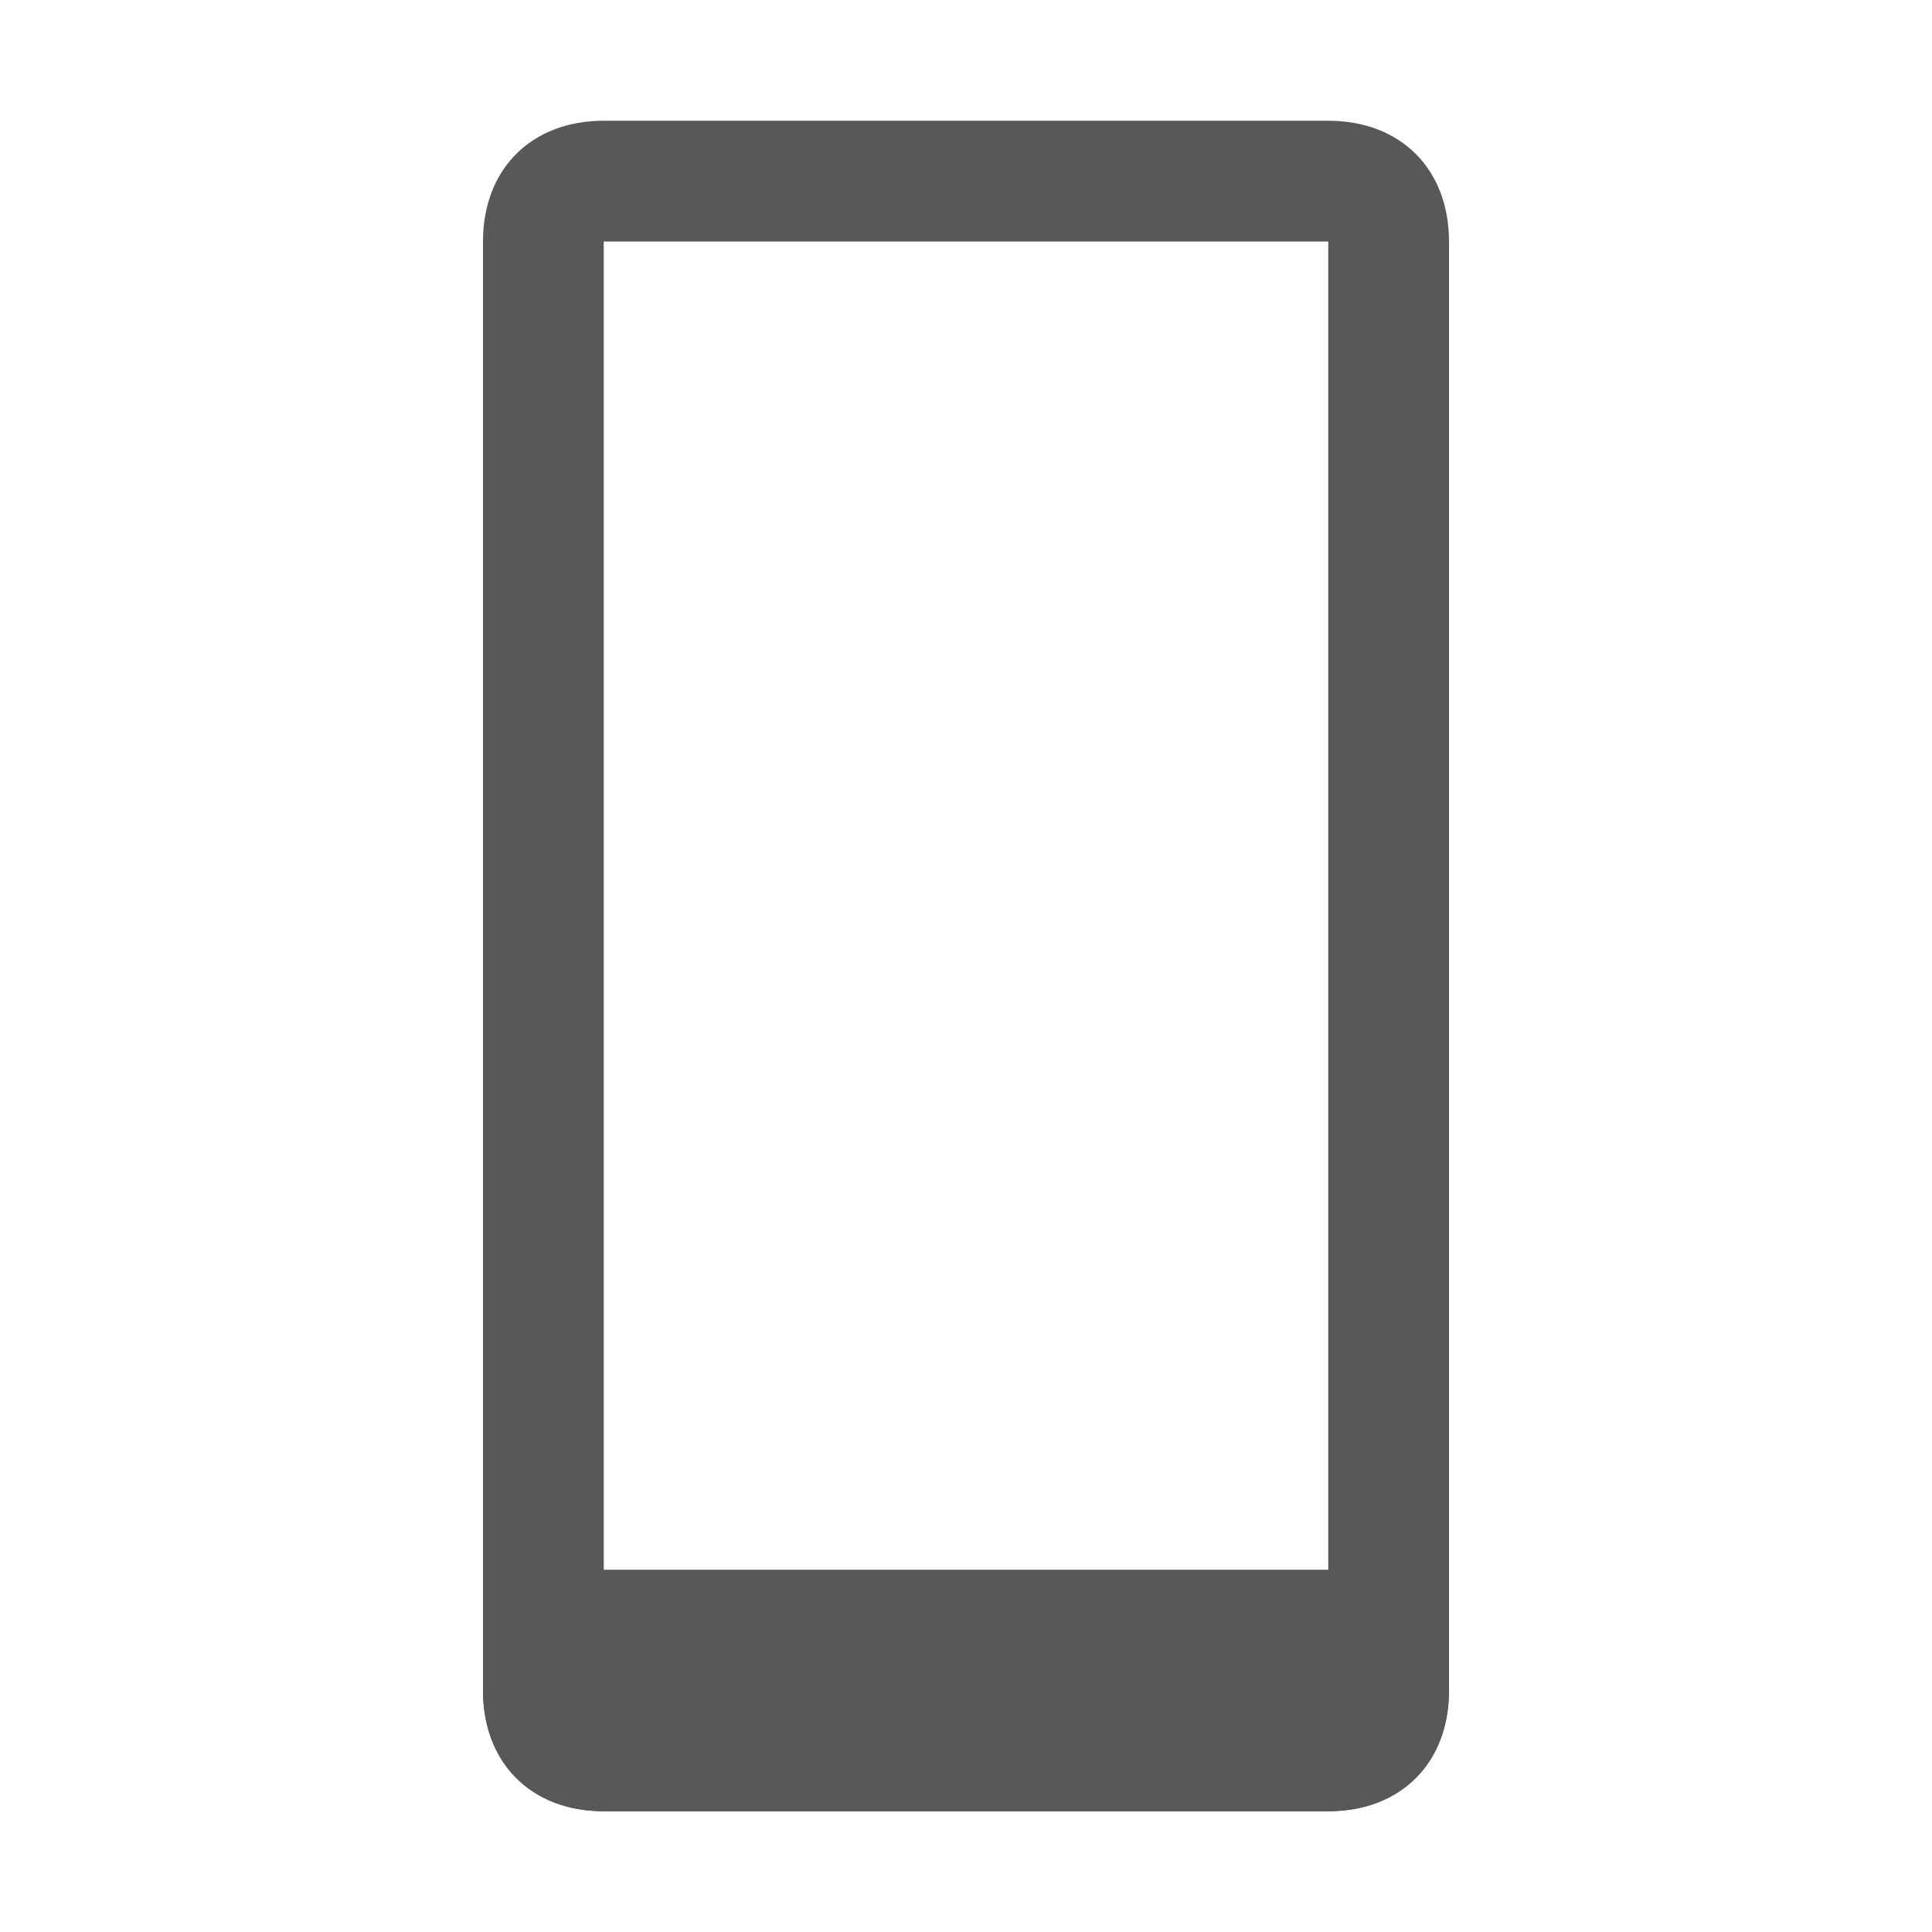 <?xml version="1.0" encoding="utf-8"?>
<!-- Generator: Adobe Illustrator 25.0.0, SVG Export Plug-In . SVG Version: 6.00 Build 0)  -->
<svg version="1.1"
	 id="svg7384" xmlns:cc="http://creativecommons.org/ns#" xmlns:dc="http://purl.org/dc/elements/1.1/" xmlns:inkscape="http://www.inkscape.org/namespaces/inkscape" xmlns:rdf="http://www.w3.org/1999/02/22-rdf-syntax-ns#" xmlns:sodipodi="http://sodipodi.sourceforge.net/DTD/sodipodi-0.dtd" xmlns:svg="http://www.w3.org/2000/svg"
	 xmlns="http://www.w3.org/2000/svg" xmlns:xlink="http://www.w3.org/1999/xlink" x="0px" y="0px" viewBox="0 0 16 16"
	 style="enable-background:new 0 0 16 16;" xml:space="preserve">
<style type="text/css">
	.st0{display:none;opacity:0.75;}
	.st1{display:inline;fill:#1F2022;}
	.st2{opacity:0.75;}
	.st3{fill:#1F2022;}
</style>
<sodipodi:namedview  bordercolor="#666666" borderopacity="1" gridtolerance="10" guidetolerance="10" id="namedview88" inkscape:bbox-paths="false" inkscape:current-layer="layer10" inkscape:cx="7.5250416" inkscape:cy="3.05352" inkscape:guide-bbox="true" inkscape:object-nodes="false" inkscape:object-paths="false" inkscape:pageopacity="1" inkscape:pageshadow="2" inkscape:snap-bbox="true" inkscape:snap-bbox-midpoints="false" inkscape:snap-global="true" inkscape:snap-grids="true" inkscape:snap-nodes="false" inkscape:snap-others="false" inkscape:snap-to-guides="true" inkscape:window-height="419" inkscape:window-maximized="0" inkscape:window-width="511" inkscape:window-x="0" inkscape:window-y="27" inkscape:zoom="1" objecttolerance="10" pagecolor="#555753" showborder="false" showgrid="false" showguides="true">
	
		<inkscape:grid  empspacing="2" enabled="true" id="grid4866" snapvisiblegridlinesonly="true" spacingx="1px" spacingy="1px" type="xygrid" visible="true">
		</inkscape:grid>
</sodipodi:namedview>
<g id="layer9" transform="translate(219,-447)" inkscape:groupmode="layer" inkscape:label="status">
</g>
<g id="layer10" transform="translate(219,-447)" inkscape:groupmode="layer" inkscape:label="devices" class="st0">
	<path id="path23868" inkscape:connector-curvature="0" sodipodi:nodetypes="sssssssssccccc" class="st1" d="M-213.5,448
		c-0.8,0-1.5,0.6-1.5,1.5v11.1c0,0.8,0.6,1.5,1.5,1.5h5.1c0.8,0,1.5-0.6,1.5-1.5v-11.1c0-0.8-0.6-1.5-1.5-1.5H-213.5z M-214,449h6.1
		v11h-6.1V449z"/>
</g>
<g id="layer11" transform="translate(219,-447)" inkscape:groupmode="layer" inkscape:label="apps">
</g>
<g id="layer13" transform="translate(219,-447)" inkscape:groupmode="layer" inkscape:label="places">
</g>
<g id="layer14" transform="translate(219,-447)" inkscape:groupmode="layer" inkscape:label="mimetypes">
</g>
<g id="layer15" transform="translate(219,-447)" inkscape:groupmode="layer" inkscape:label="emblems">
</g>
<g id="g71291" transform="translate(219,-447)" inkscape:groupmode="layer" inkscape:label="emotes">
</g>
<g id="g4953" transform="translate(219,-447)" inkscape:groupmode="layer" inkscape:label="categories">
</g>
<g id="layer12" transform="translate(219,-447)" inkscape:groupmode="layer" inkscape:label="actions">
</g>
<g class="st2">
	<g>
		<path class="st3" d="M11,2v12H5V2H11 M11,1H5C4.4,1,4,1.4,4,2v12c0,0.6,0.4,1,1,1h6c0.6,0,1-0.4,1-1V2C12,1.4,11.6,1,11,1L11,1z"
			/>
	</g>
	<path class="st3" d="M11,15H5c-0.6,0-1-0.4-1-1v-1h8v1C12,14.6,11.6,15,11,15z"/>
</g>
</svg>
